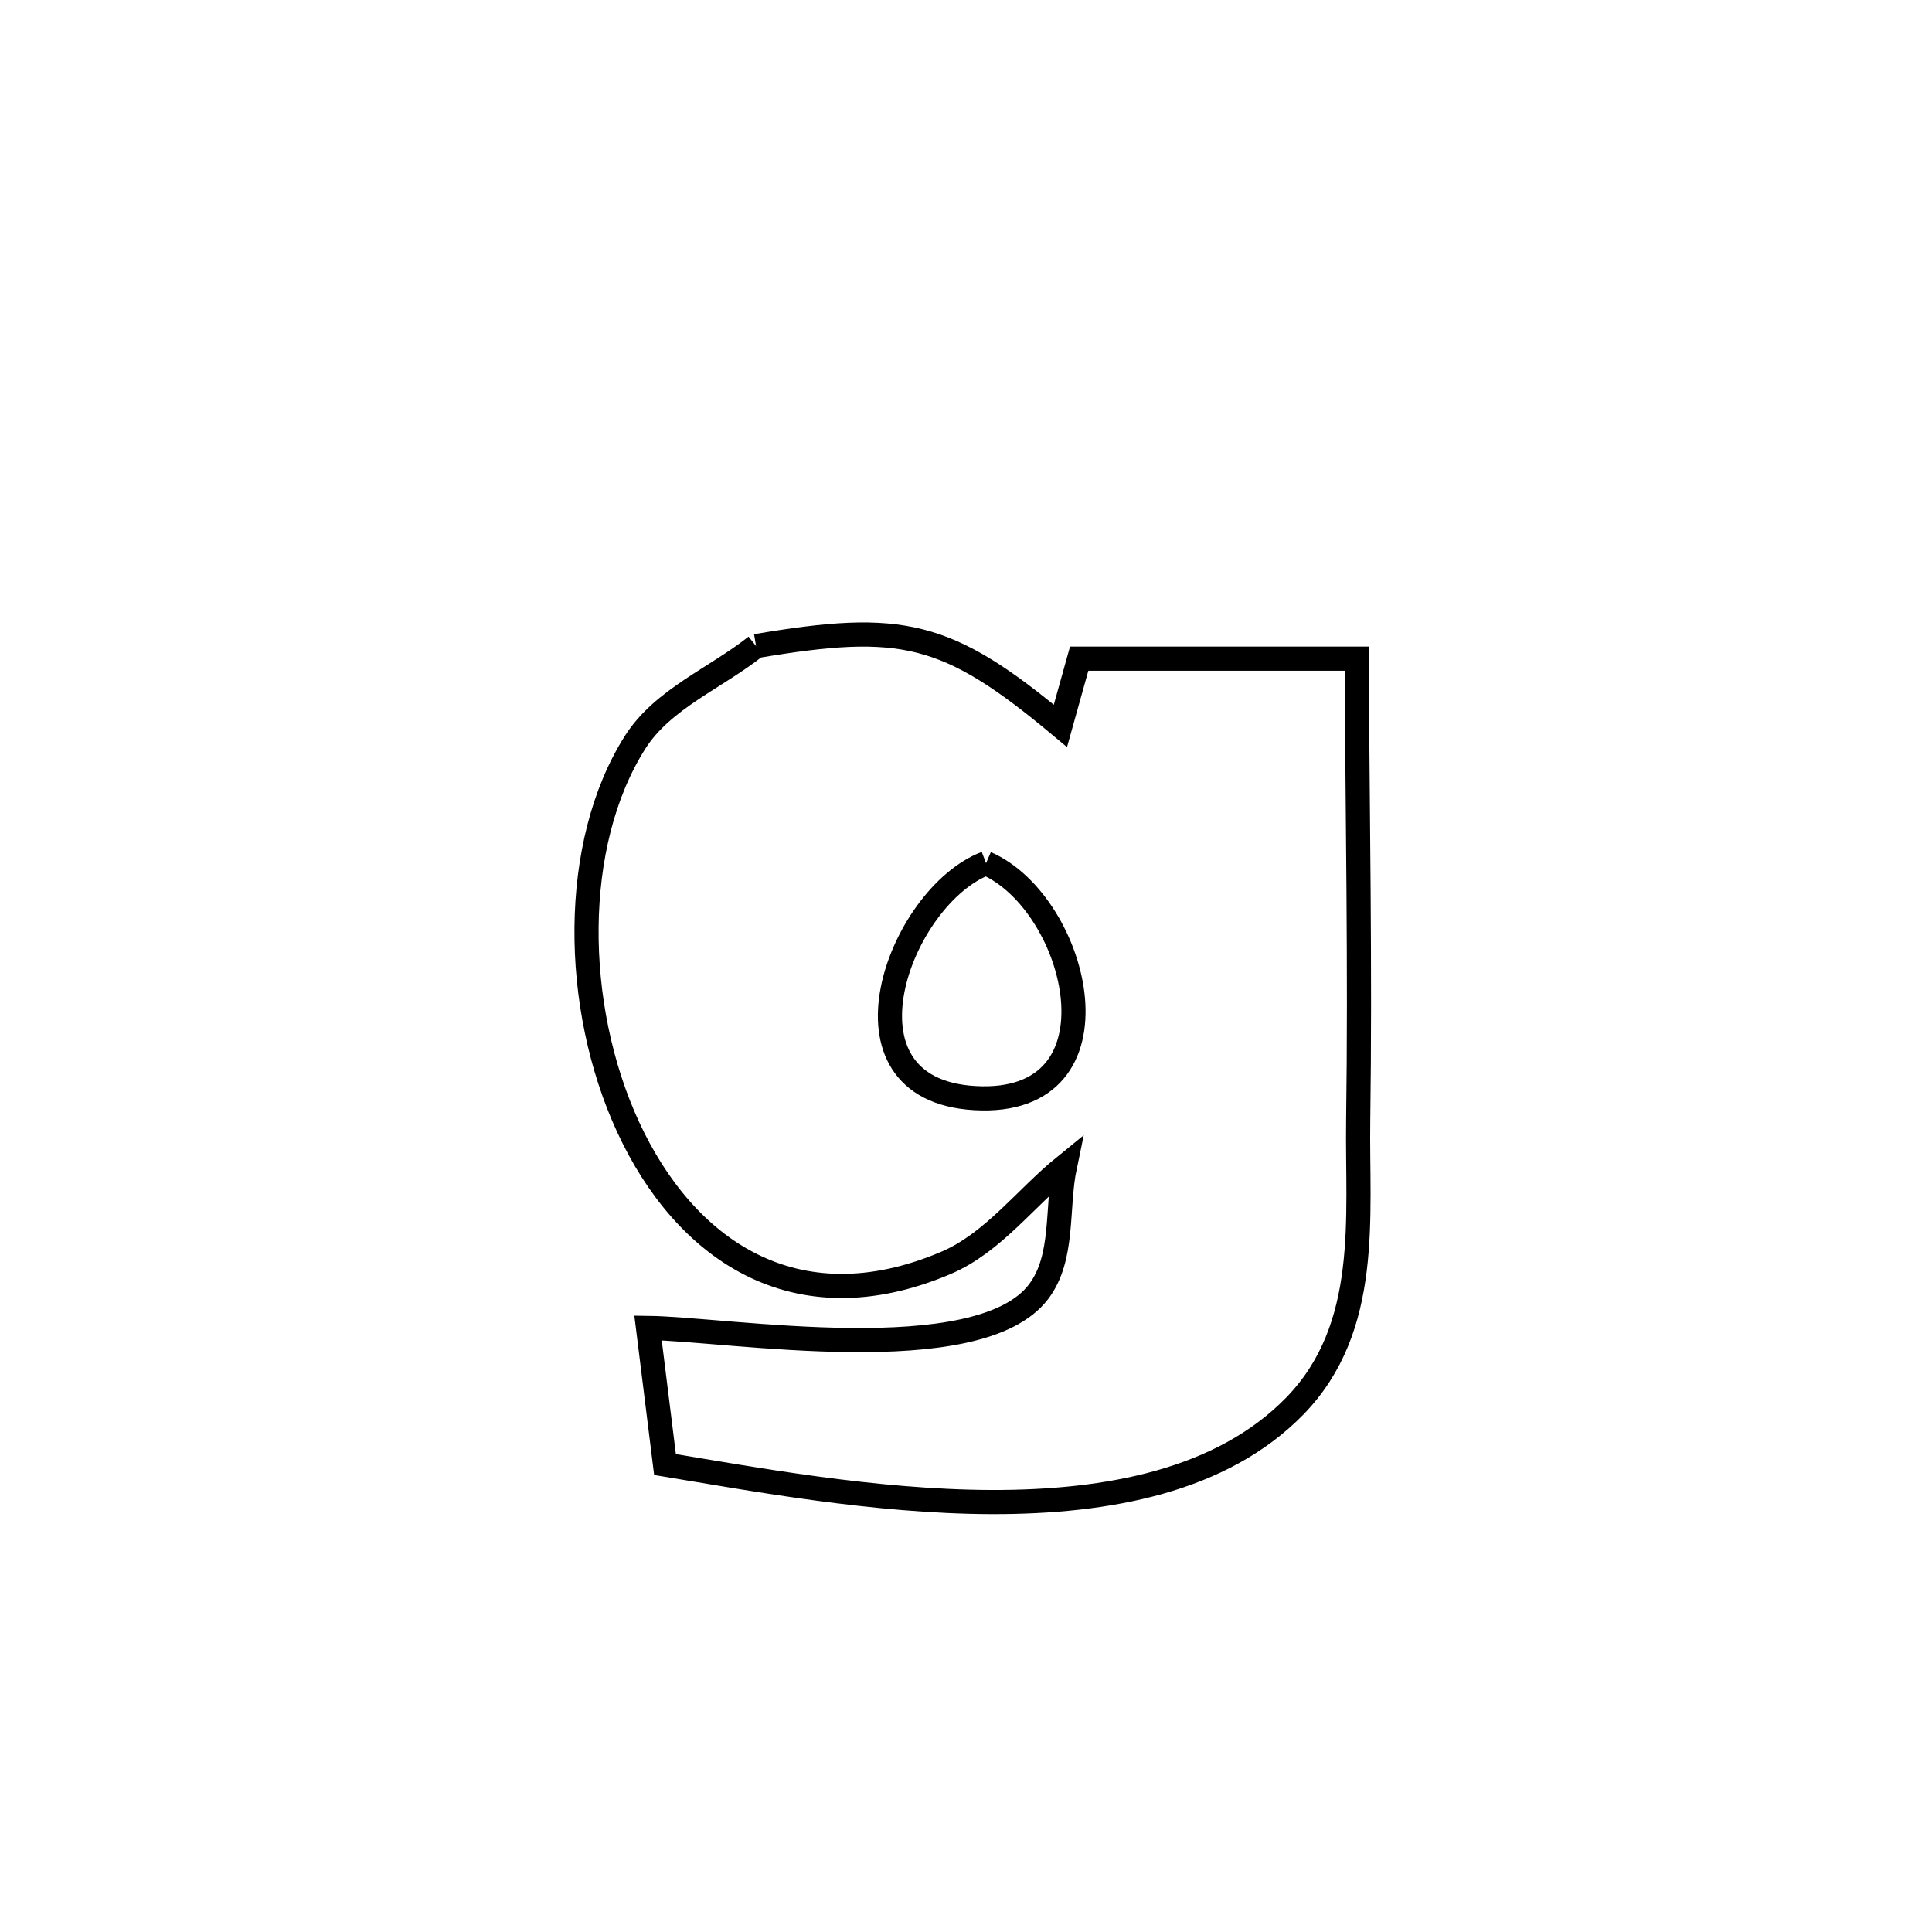 <svg xmlns="http://www.w3.org/2000/svg" viewBox="0.0 0.0 24.0 24.0" height="200px" width="200px"><path fill="none" stroke="black" stroke-width=".3" stroke-opacity="1.0"  filling="0" d="M9.392 8.026 L9.392 8.026 C11.201 7.721 11.76 7.836 13.173 9.017 L13.173 9.017 C13.251 8.739 13.328 8.46 13.406 8.182 L13.406 8.182 C14.555 8.182 15.704 8.182 16.853 8.182 L16.853 8.182 C16.863 10.095 16.899 12.009 16.872 13.922 C16.855 15.109 17.037 16.491 16.083 17.468 C15.18 18.392 13.771 18.663 12.315 18.659 C10.859 18.654 9.355 18.373 8.261 18.193 L8.261 18.193 C8.191 17.627 8.12 17.061 8.05 16.496 L8.05 16.496 C9.026 16.507 12.155 17.037 12.903 16.044 C13.223 15.62 13.12 15.005 13.229 14.485 L13.229 14.485 C12.735 14.886 12.334 15.44 11.749 15.689 C9.864 16.49 8.498 15.504 7.804 14.003 C7.11 12.501 7.088 10.483 7.891 9.219 C8.234 8.68 8.892 8.424 9.392 8.026 L9.392 8.026"></path>
<path fill="none" stroke="black" stroke-width=".3" stroke-opacity="1.0"  filling="0" d="M12.249 10.723 L12.249 10.723 C13.404 11.225 14.019 13.751 12.11 13.641 C10.278 13.536 11.17 11.133 12.249 10.723 L12.249 10.723"></path></svg>